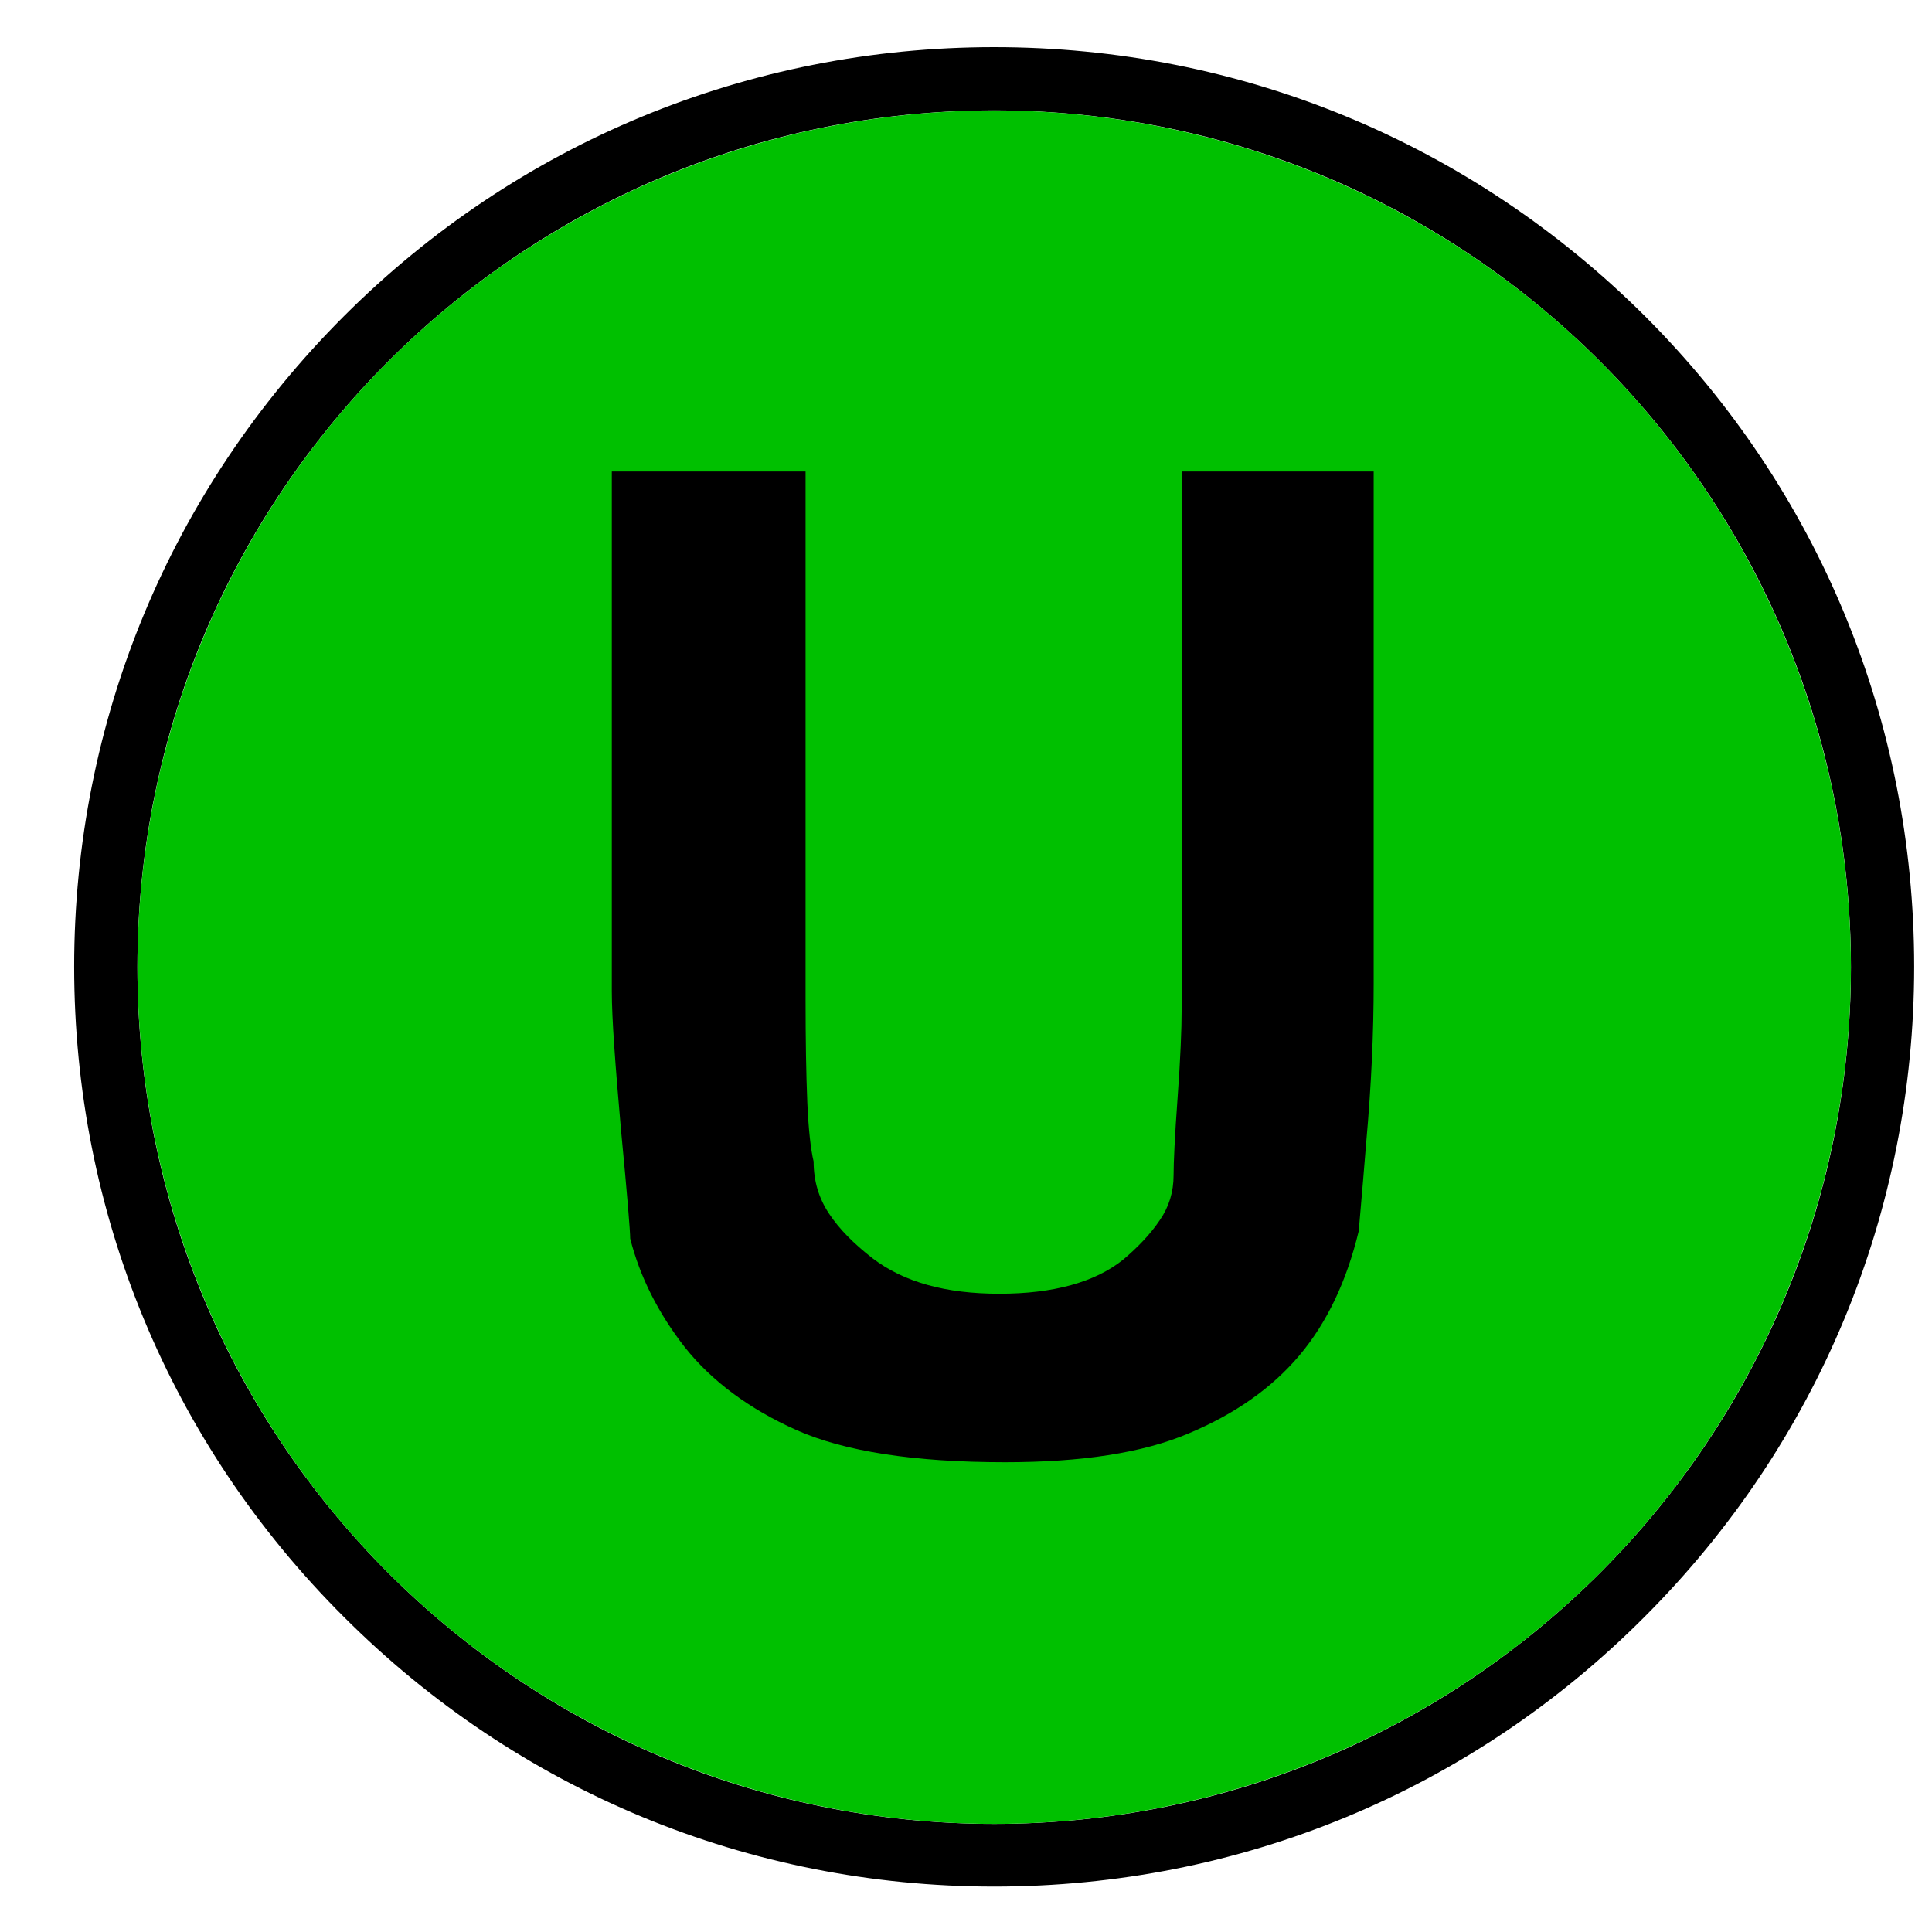 <?xml version="1.0" encoding="UTF-8" standalone="no"?><!DOCTYPE svg PUBLIC "-//W3C//DTD SVG 1.1//EN" "http://www.w3.org/Graphics/SVG/1.1/DTD/svg11.dtd"><svg width="150px" height="150px" viewBox="0 0 100 100" version="1.1" xmlns="http://www.w3.org/2000/svg" xmlns:xlink="http://www.w3.org/1999/xlink" xml:space="preserve" xmlns:serif="http://www.serif.com/" style="fill-rule:evenodd;clip-rule:evenodd;stroke-linejoin:round;stroke-miterlimit:2;"><g><path d="M51.458,5.714c24.494,0 44.346,19.851 44.346,44.346c-0,24.494 -19.852,44.345 -44.346,44.345c-24.494,-0 -44.345,-19.851 -44.345,-44.345c0,-24.495 19.851,-44.346 44.345,-44.346m0,-3.274c-12.708,0 -24.672,4.941 -33.66,13.929c-8.988,8.988 -13.959,20.952 -13.959,33.661c0,12.708 4.941,24.672 13.959,33.66c8.988,8.989 20.952,13.959 33.66,13.959c12.709,-0 24.673,-4.941 33.661,-13.959c8.988,-8.988 13.958,-20.952 13.958,-33.66c0,-12.709 -4.94,-24.673 -13.928,-33.661c-9.018,-8.988 -20.953,-13.929 -33.691,-13.929Z" style="fill-rule:nonzero;"/><circle cx="51.458" cy="50.06" r="44.345" style="fill:#00c000;"/></g><g><path d="M31.667,24.405l10.029,-0l0,27.291c0,2.143 0.03,3.929 0.09,5.358c0.059,1.398 0.178,2.44 0.327,3.065c0,1.012 0.268,1.905 0.804,2.708c0.535,0.804 1.279,1.548 2.232,2.292c1.637,1.25 3.809,1.845 6.577,1.845c2.798,0 4.941,-0.595 6.399,-1.756c0.774,-0.654 1.429,-1.339 1.905,-2.053c0.476,-0.685 0.714,-1.459 0.714,-2.322c0,-0.654 0.06,-1.994 0.208,-4.018c0.149,-2.053 0.209,-3.541 0.209,-4.553l-0,-27.857l9.94,-0l0,26.488c0,2.53 -0.119,5.268 -0.387,8.244c-0.238,2.976 -0.387,4.494 -0.387,4.583c-0.625,2.59 -1.637,4.732 -3.065,6.429c-1.429,1.696 -3.333,3.036 -5.744,4.047c-2.381,1.012 -5.566,1.489 -9.494,1.489c-4.732,-0 -8.334,-0.566 -10.804,-1.667c-2.47,-1.101 -4.405,-2.56 -5.774,-4.286c-1.369,-1.756 -2.321,-3.631 -2.827,-5.625c0,-0.357 -0.149,-2.232 -0.476,-5.625c-0.298,-3.393 -0.476,-5.774 -0.476,-7.172l-0,-26.905Z" style="fill-rule:nonzero;"/></g></svg>